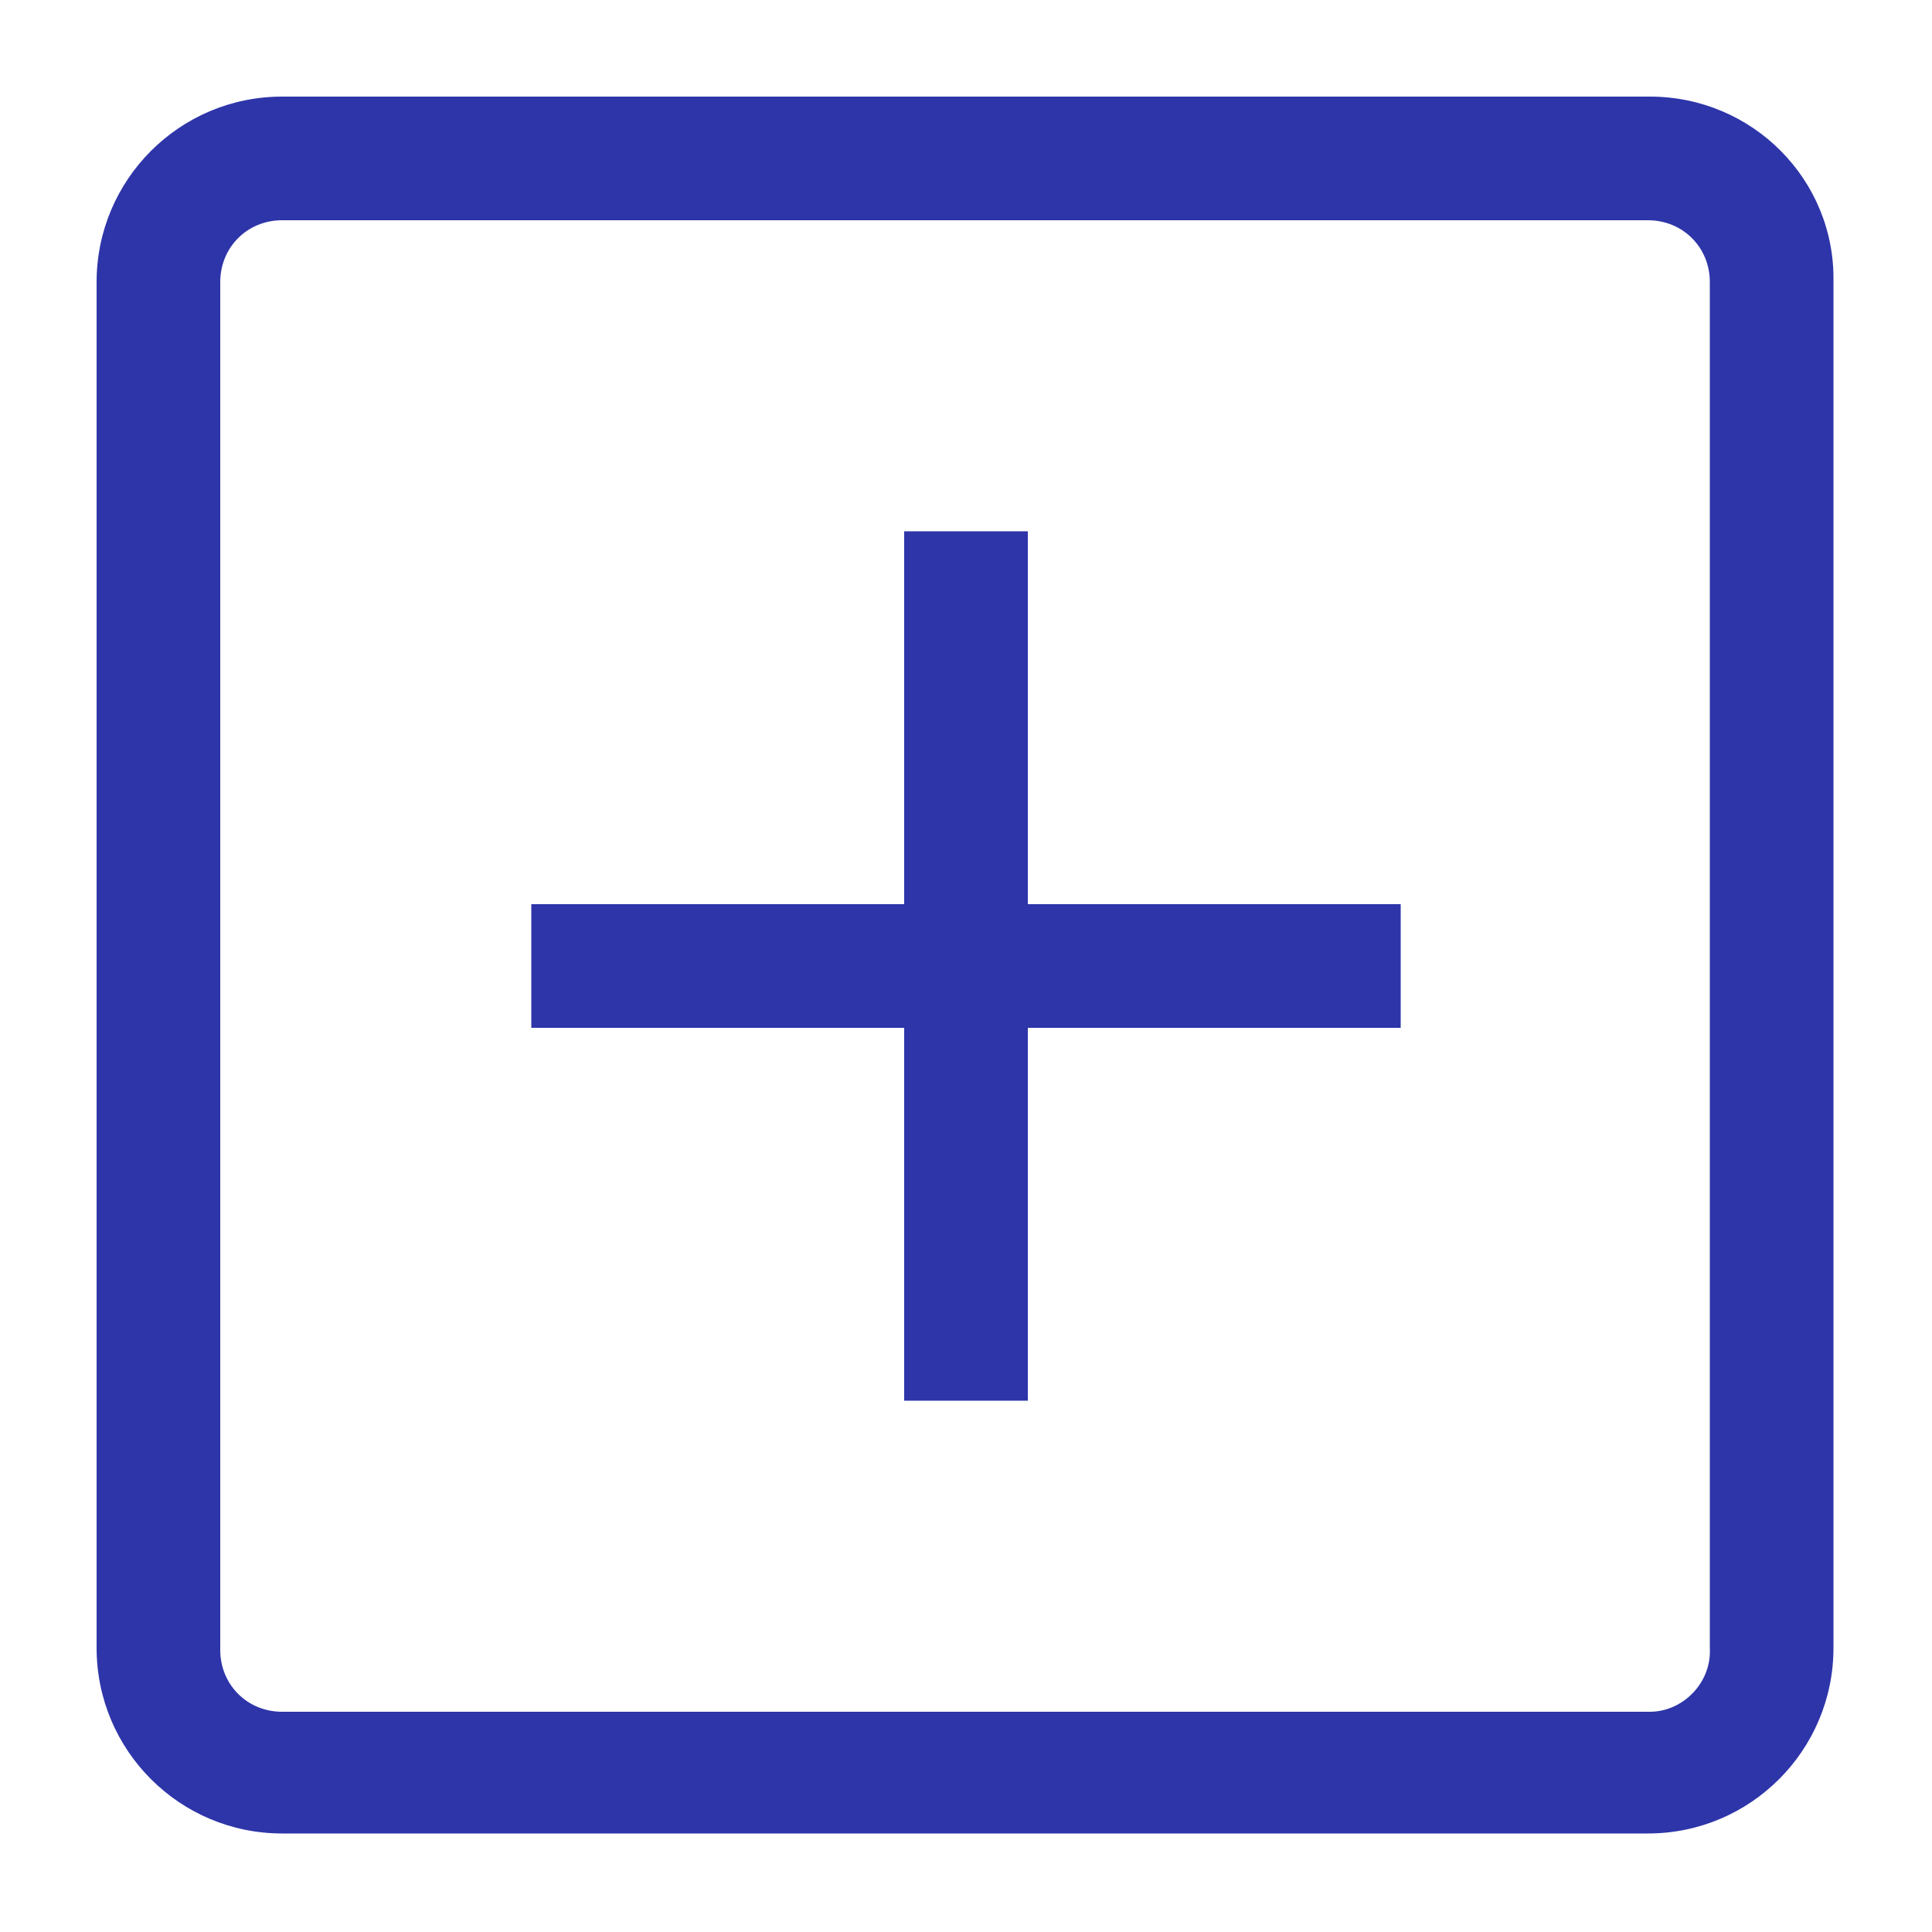<?xml version="1.0" encoding="utf-8"?>
<!-- Generator: Adobe Illustrator 26.5.0, SVG Export Plug-In . SVG Version: 6.00 Build 0)  -->
<svg version="1.1" id="Layer_1" xmlns="http://www.w3.org/2000/svg" xmlns:xlink="http://www.w3.org/1999/xlink" x="0px" y="0px"
	 viewBox="0 0 1200 1200" style="enable-background:new 0 0 1200 1200;" xml:space="preserve">
<style type="text/css">
	.st0{fill:#2E35A9;}
</style>
<g>
	<path class="st0" d="M1024.8,60H175.2C111.6,60,60,111.6,60,175.2v848.4c0,63.6,51.6,115.2,115.2,115.2h848.4
		c63.6,0,115.2-51.6,115.2-115.2l0-848.4C1140,111.6,1088.4,60,1024.8,60L1024.8,60z M1024.8,1063.2H175.2
		c-21.6,0-38.4-16.8-38.4-38.4V175.2c0-21.6,16.8-38.4,38.4-38.4h848.4c21.6,0,38.4,16.8,38.4,38.4v848.4
		C1063.2,1045.2,1045.2,1063.2,1024.8,1063.2L1024.8,1063.2z"/>
	<path class="st0" d="M638.4,330h-76.8v231.6H330v76.8h231.6V870h76.8V638.4H870v-76.8H638.4V330z"/>
</g>
</svg>
